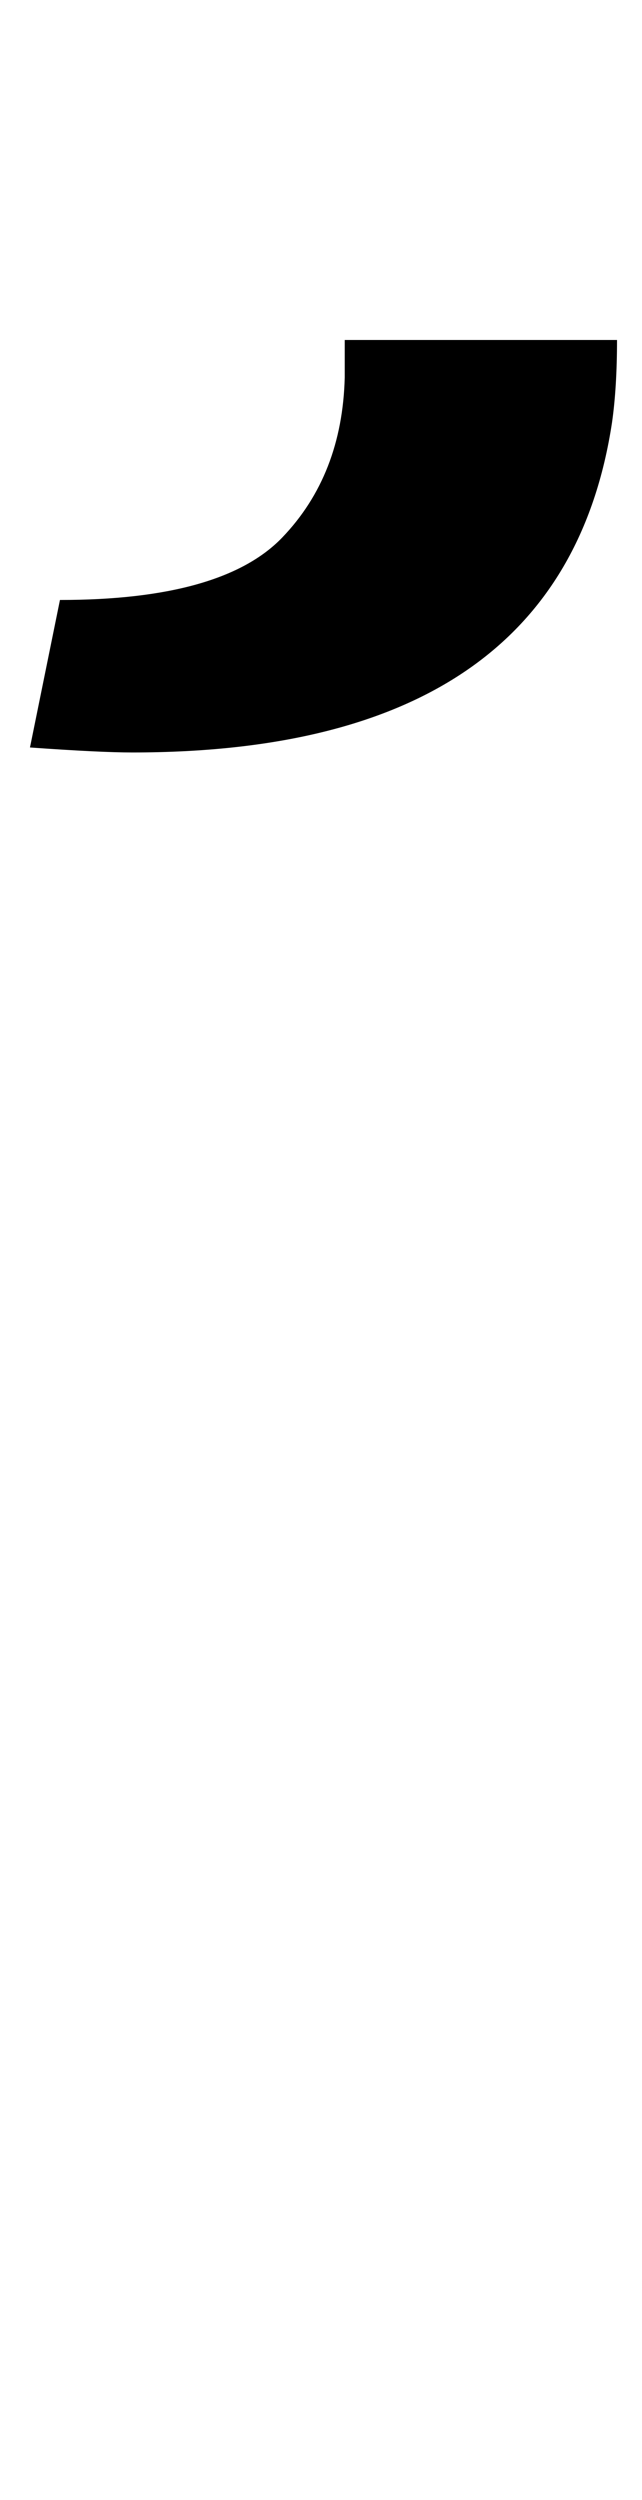 <?xml version="1.0" standalone="no"?>
<!DOCTYPE svg PUBLIC "-//W3C//DTD SVG 1.1//EN" "http://www.w3.org/Graphics/SVG/1.1/DTD/svg11.dtd" >
<svg xmlns="http://www.w3.org/2000/svg" xmlns:xlink="http://www.w3.org/1999/xlink" version="1.1" viewBox="-10 0 257 1000">
  <g transform="matrix(1 0 0 -1 0 800)">
   <path fill="currentColor"
d="M237 664q0 -19 -2 -33q-20 -132 -192 -132q-13 0 -41 2l12 59q65 0 89 25t25 64v15h109z" />
  </g>

</svg>

